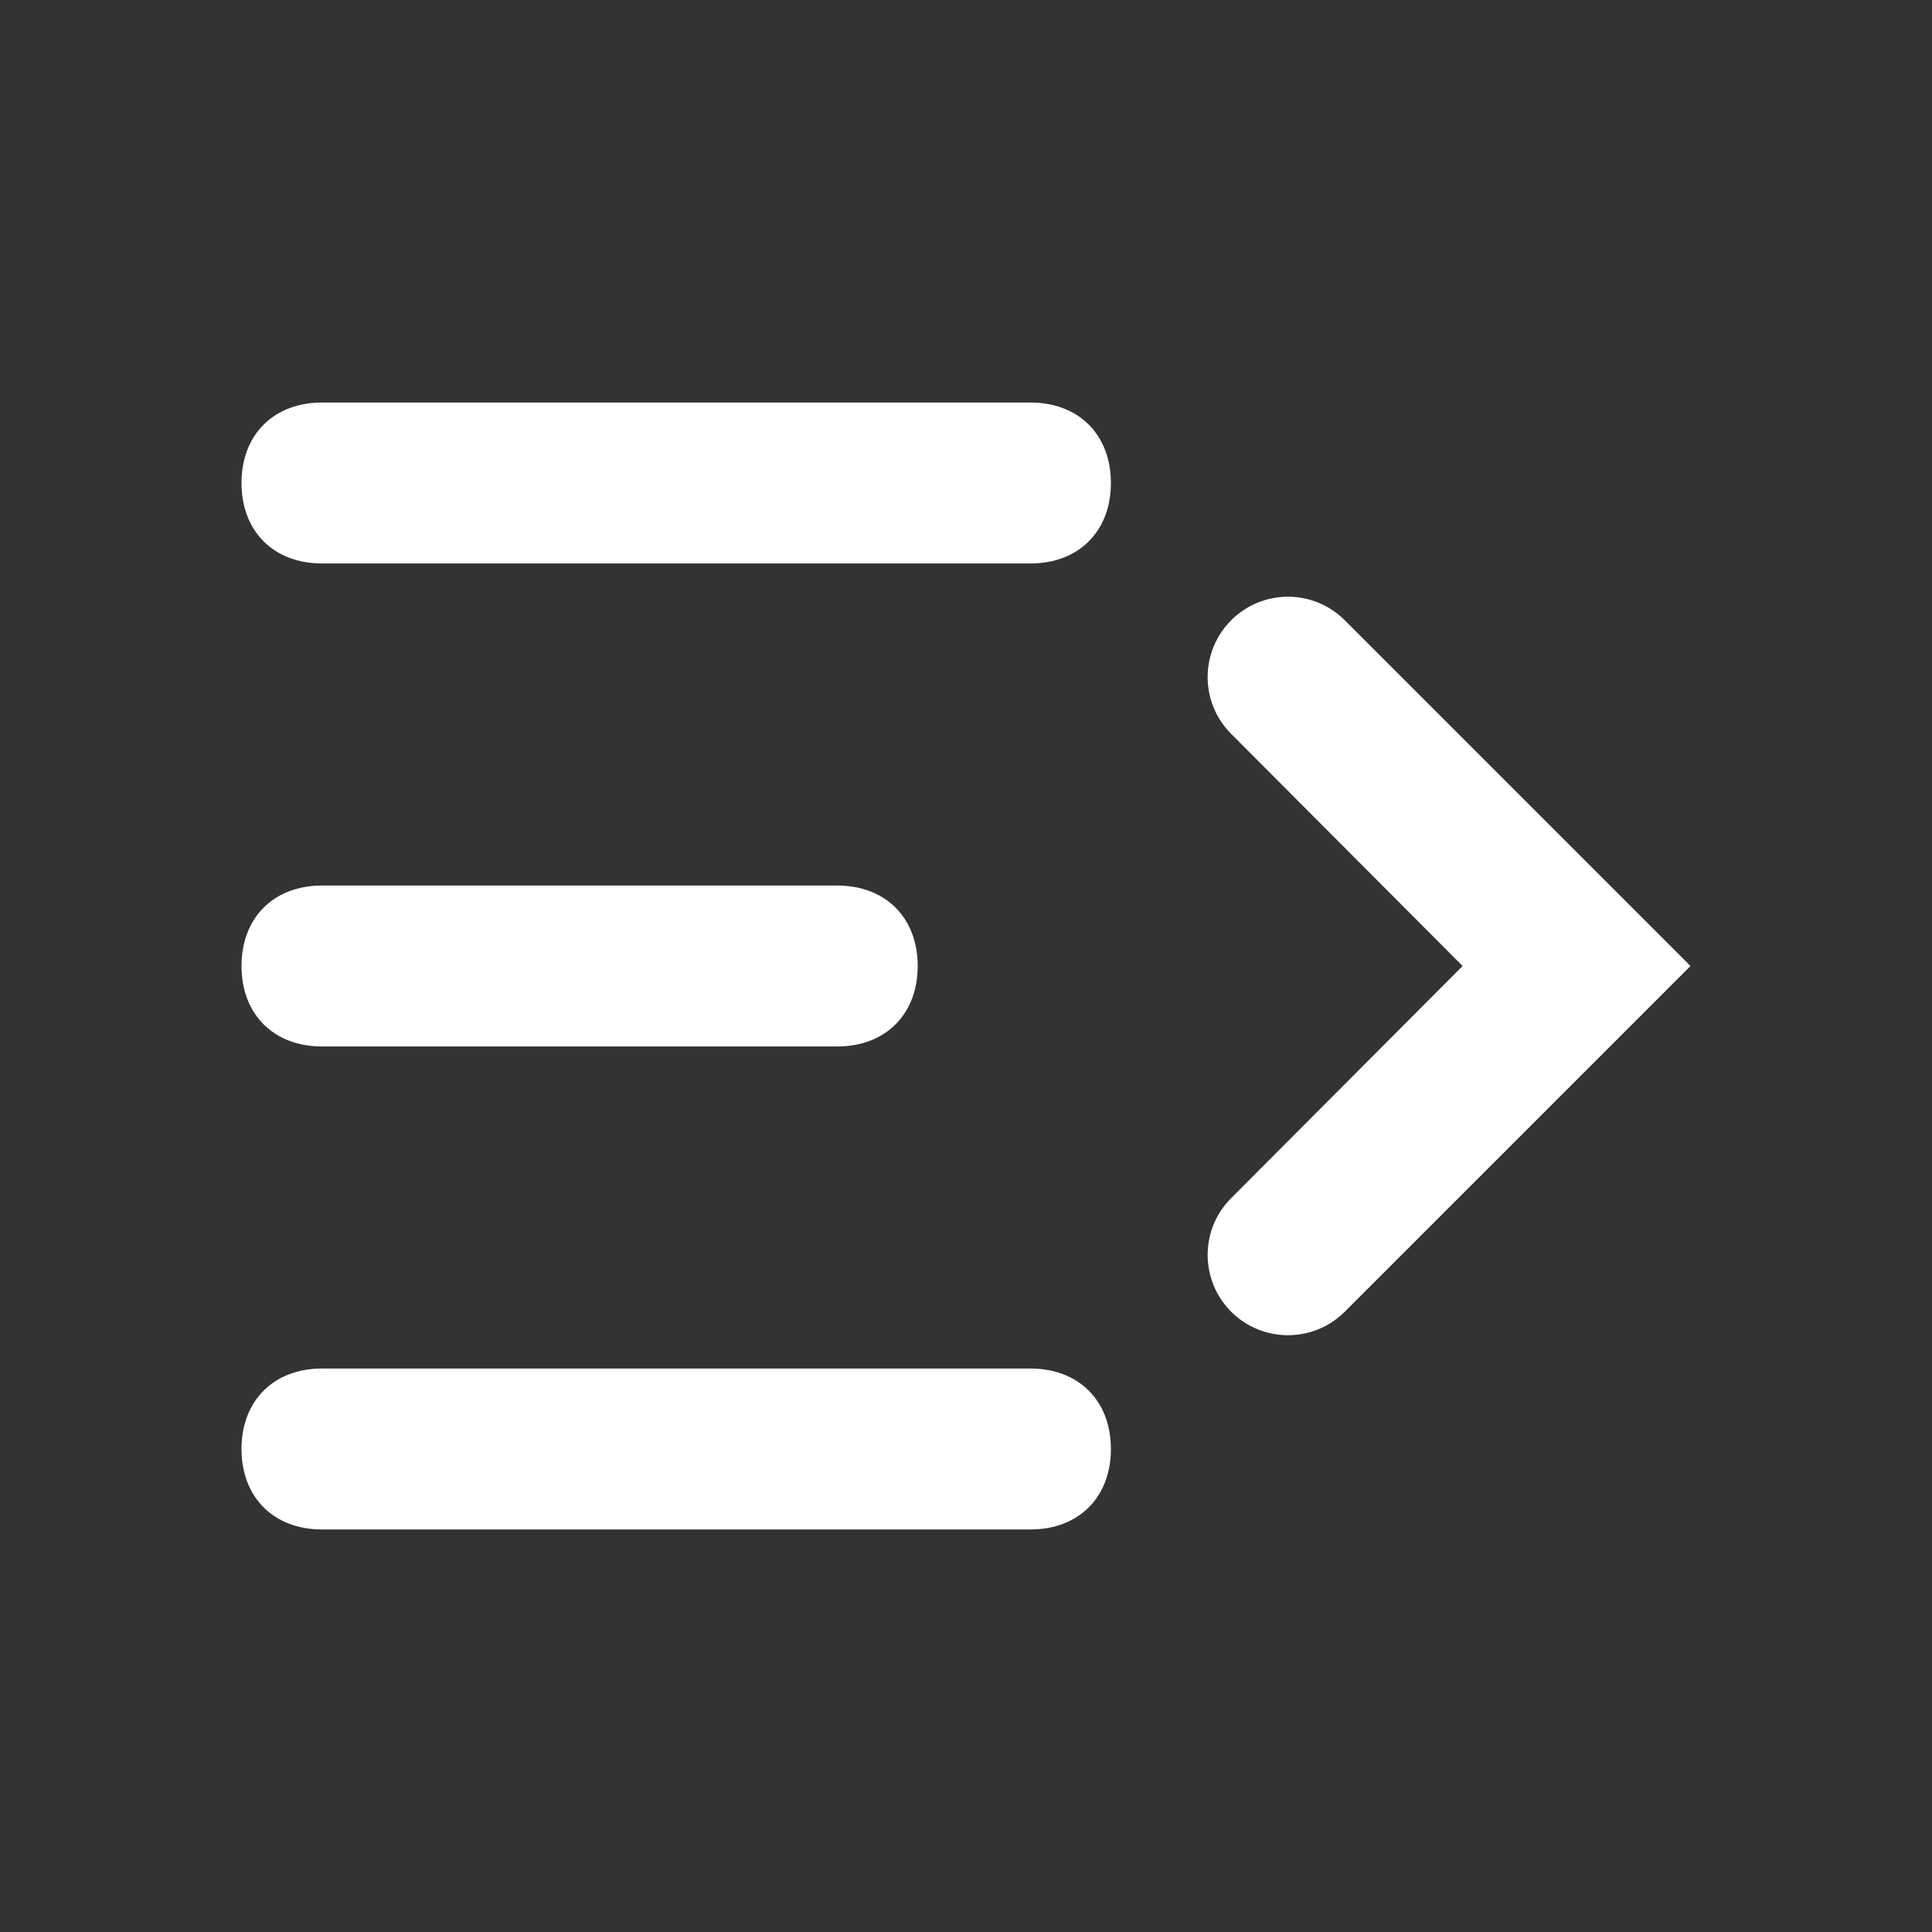 <svg width="20" height="20" viewBox="0 0 20 20" fill="none" xmlns="http://www.w3.org/2000/svg">
<rect x="0" y="0" width="20" height="20" fill="#333333" stroke="none"/>
<path d="M10.667 5.833H3.333C2.833 5.833 2.5 5.5 2.5 5C2.5 4.5 2.833 4.167 3.333 4.167H10.667C11.167 4.167 11.5 4.5 11.5 5C11.5 5.5 11.167 5.833 10.667 5.833Z" fill="white"/>
<path d="M8.667 10.833H3.333C2.833 10.833 2.5 10.5 2.5 10C2.5 9.5 2.833 9.167 3.333 9.167H8.667C9.167 9.167 9.5 9.5 9.5 10C9.5 10.5 9.167 10.833 8.667 10.833Z" fill="white"/>
<path d="M10.667 15.833H3.333C2.833 15.833 2.5 15.5 2.5 15C2.5 14.5 2.833 14.167 3.333 14.167H10.667C11.167 14.167 11.5 14.5 11.5 15C11.5 15.5 11.167 15.833 10.667 15.833Z" fill="white"/>
<path d="M12.745 6.421C12.421 6.745 12.42 7.271 12.744 7.596L15.141 10L12.744 12.404C12.42 12.728 12.421 13.254 12.745 13.579C13.07 13.903 13.596 13.903 13.921 13.579L17.5 10L13.921 6.421C13.596 6.096 13.07 6.096 12.745 6.421Z" fill="white"/>
</svg>
